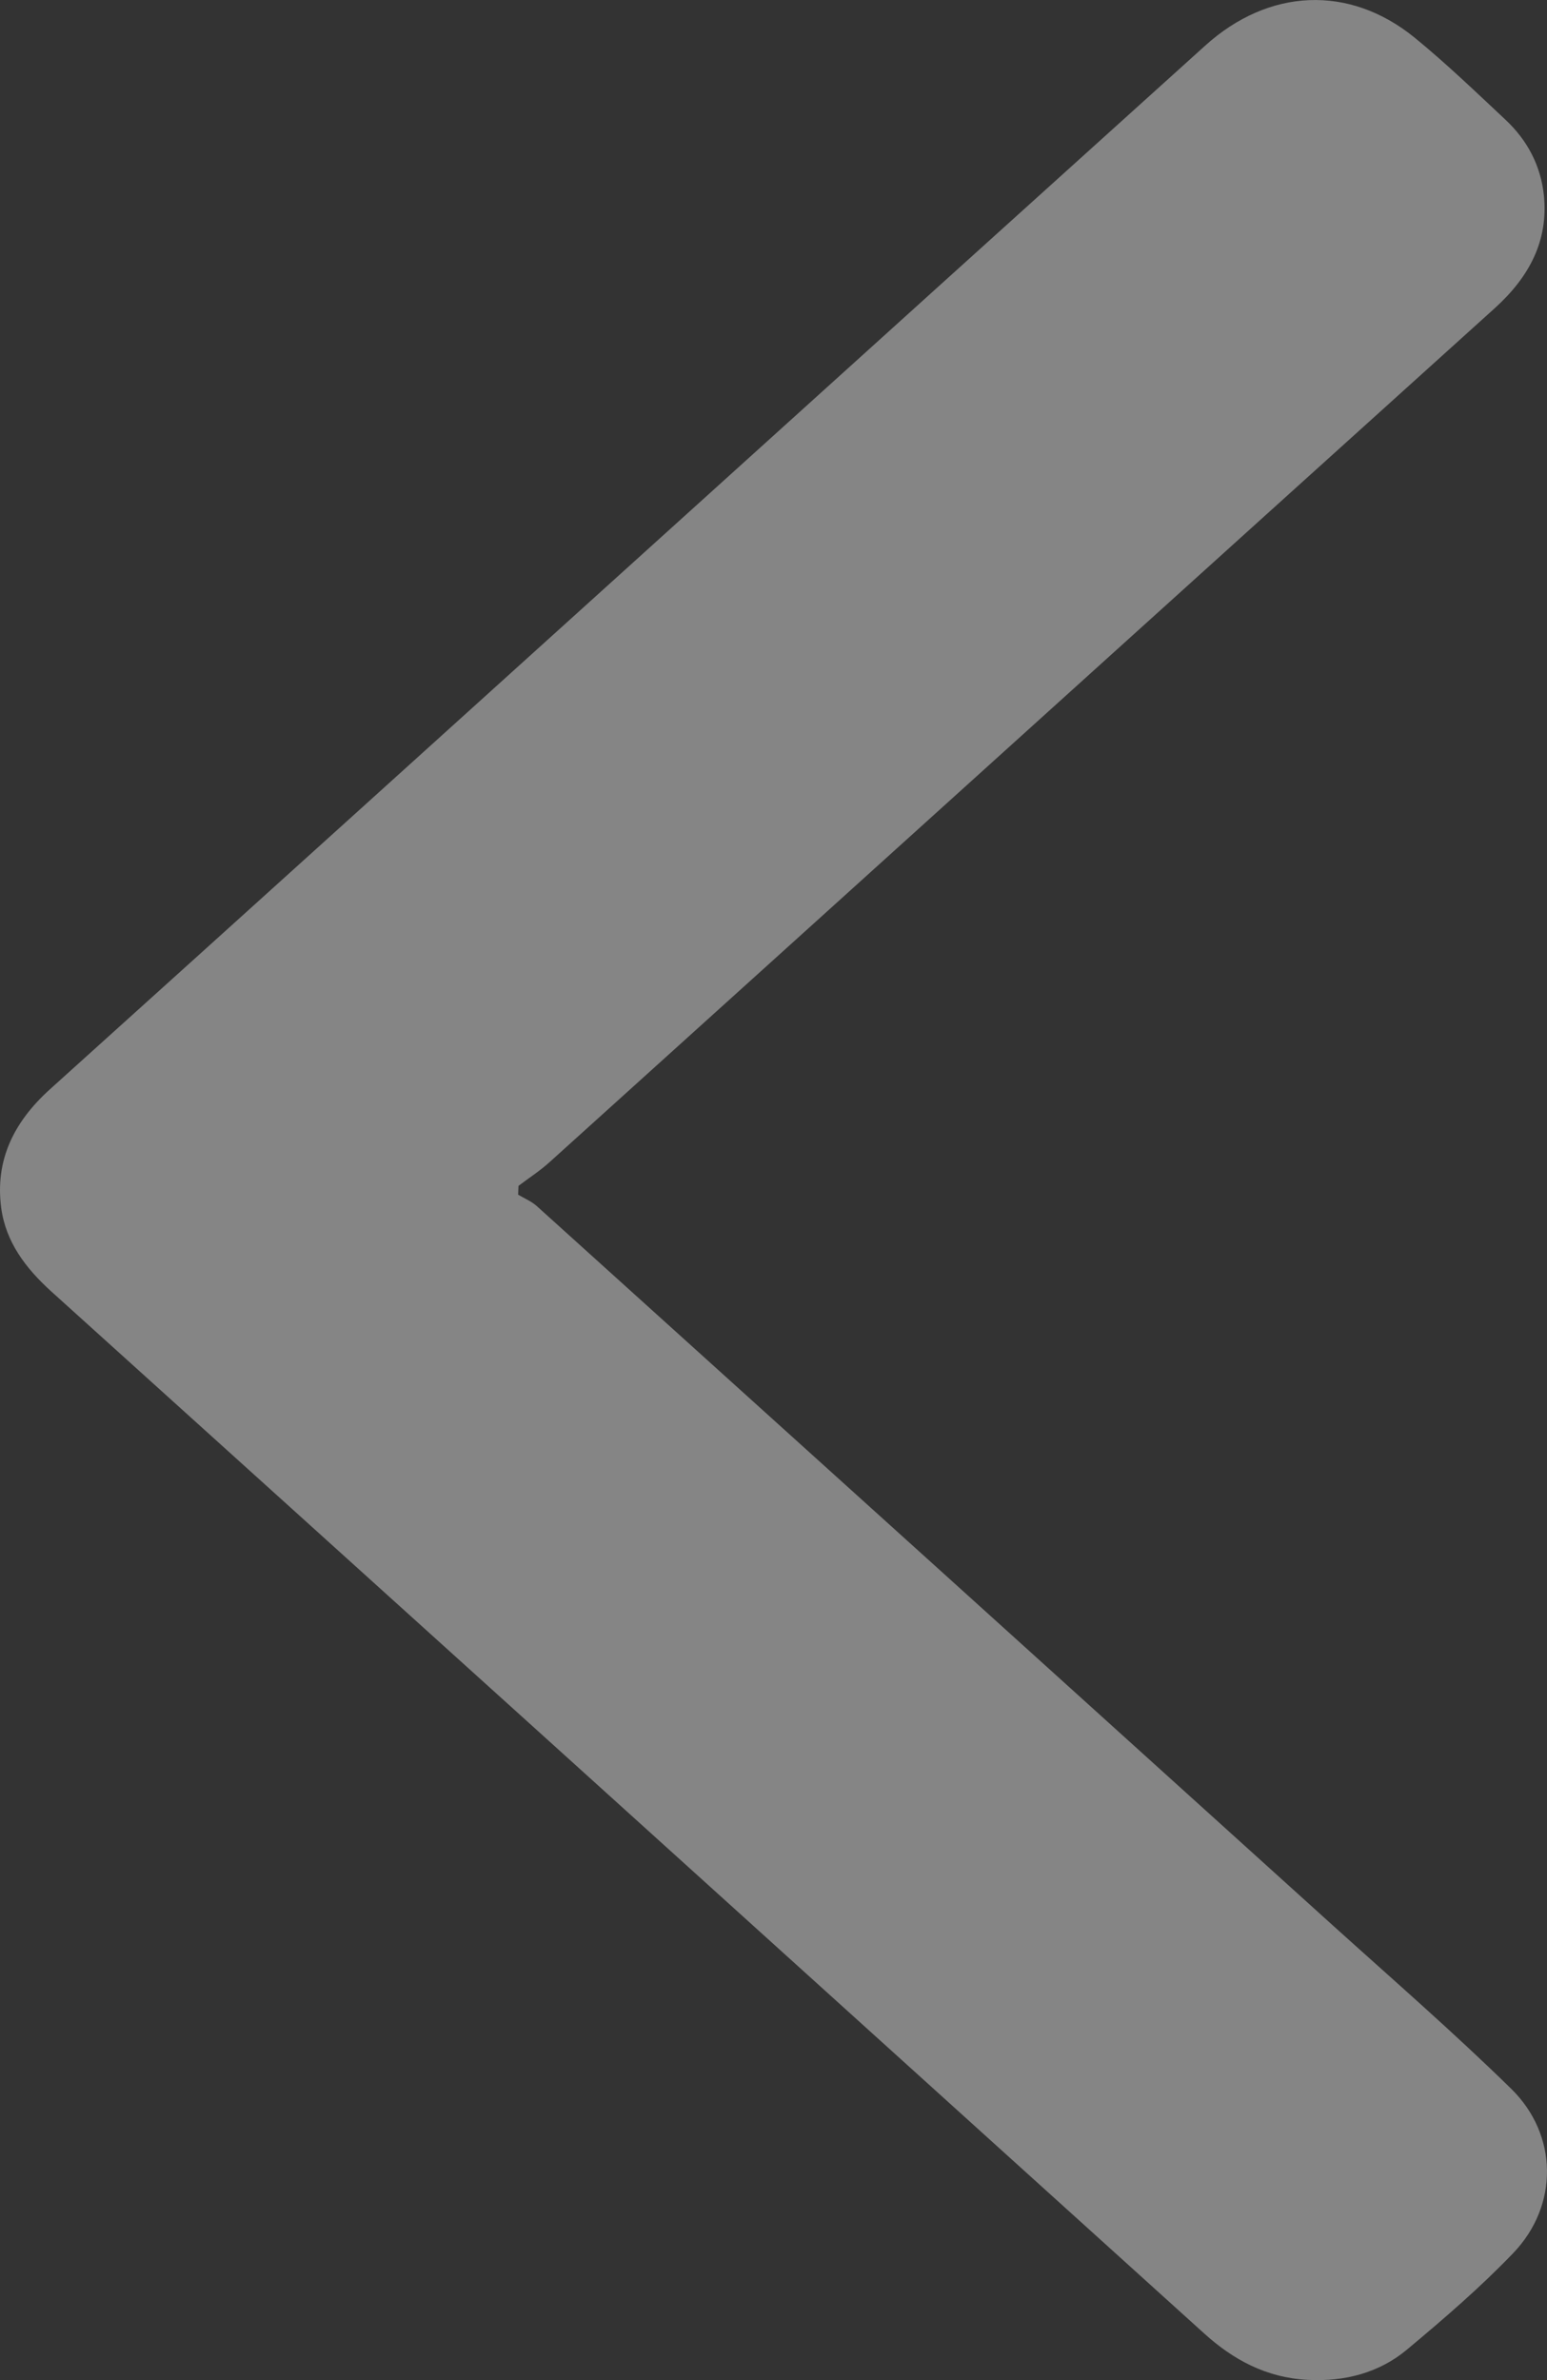 <svg width="13" height="20" viewBox="0 0 13 20" fill="none" xmlns="http://www.w3.org/2000/svg">
<rect x="0" y="0" width="13" height="20" fill="#333333" stroke="none"/>
<path d="M4.357 9.965C4.445 9.898 4.539 9.838 4.62 9.764C7.268 7.373 9.914 4.979 12.563 2.588C12.854 2.324 13.012 2.02 12.974 1.643C12.948 1.396 12.839 1.182 12.65 1.005C12.4 0.771 12.153 0.533 11.886 0.315C11.338 -0.13 10.662 -0.1 10.127 0.384C8.676 1.693 7.227 3.003 5.778 4.313C3.992 5.927 2.208 7.541 0.42 9.153C0.112 9.431 -0.042 9.753 0.01 10.149C0.048 10.435 0.214 10.656 0.433 10.854C1.826 12.111 3.218 13.37 4.61 14.627C6.446 16.288 8.283 17.947 10.119 19.608C10.361 19.827 10.637 19.979 10.987 19.998C11.303 20.015 11.592 19.937 11.823 19.744C12.133 19.485 12.44 19.221 12.716 18.933C13.099 18.534 13.096 17.94 12.698 17.551C12.216 17.079 11.704 16.634 11.201 16.18C8.972 14.164 6.742 12.149 4.51 10.134C4.466 10.095 4.407 10.07 4.354 10.039C4.355 10.014 4.356 9.989 4.357 9.965Z" fill="white" fill-opacity="0.4"/>
</svg>
